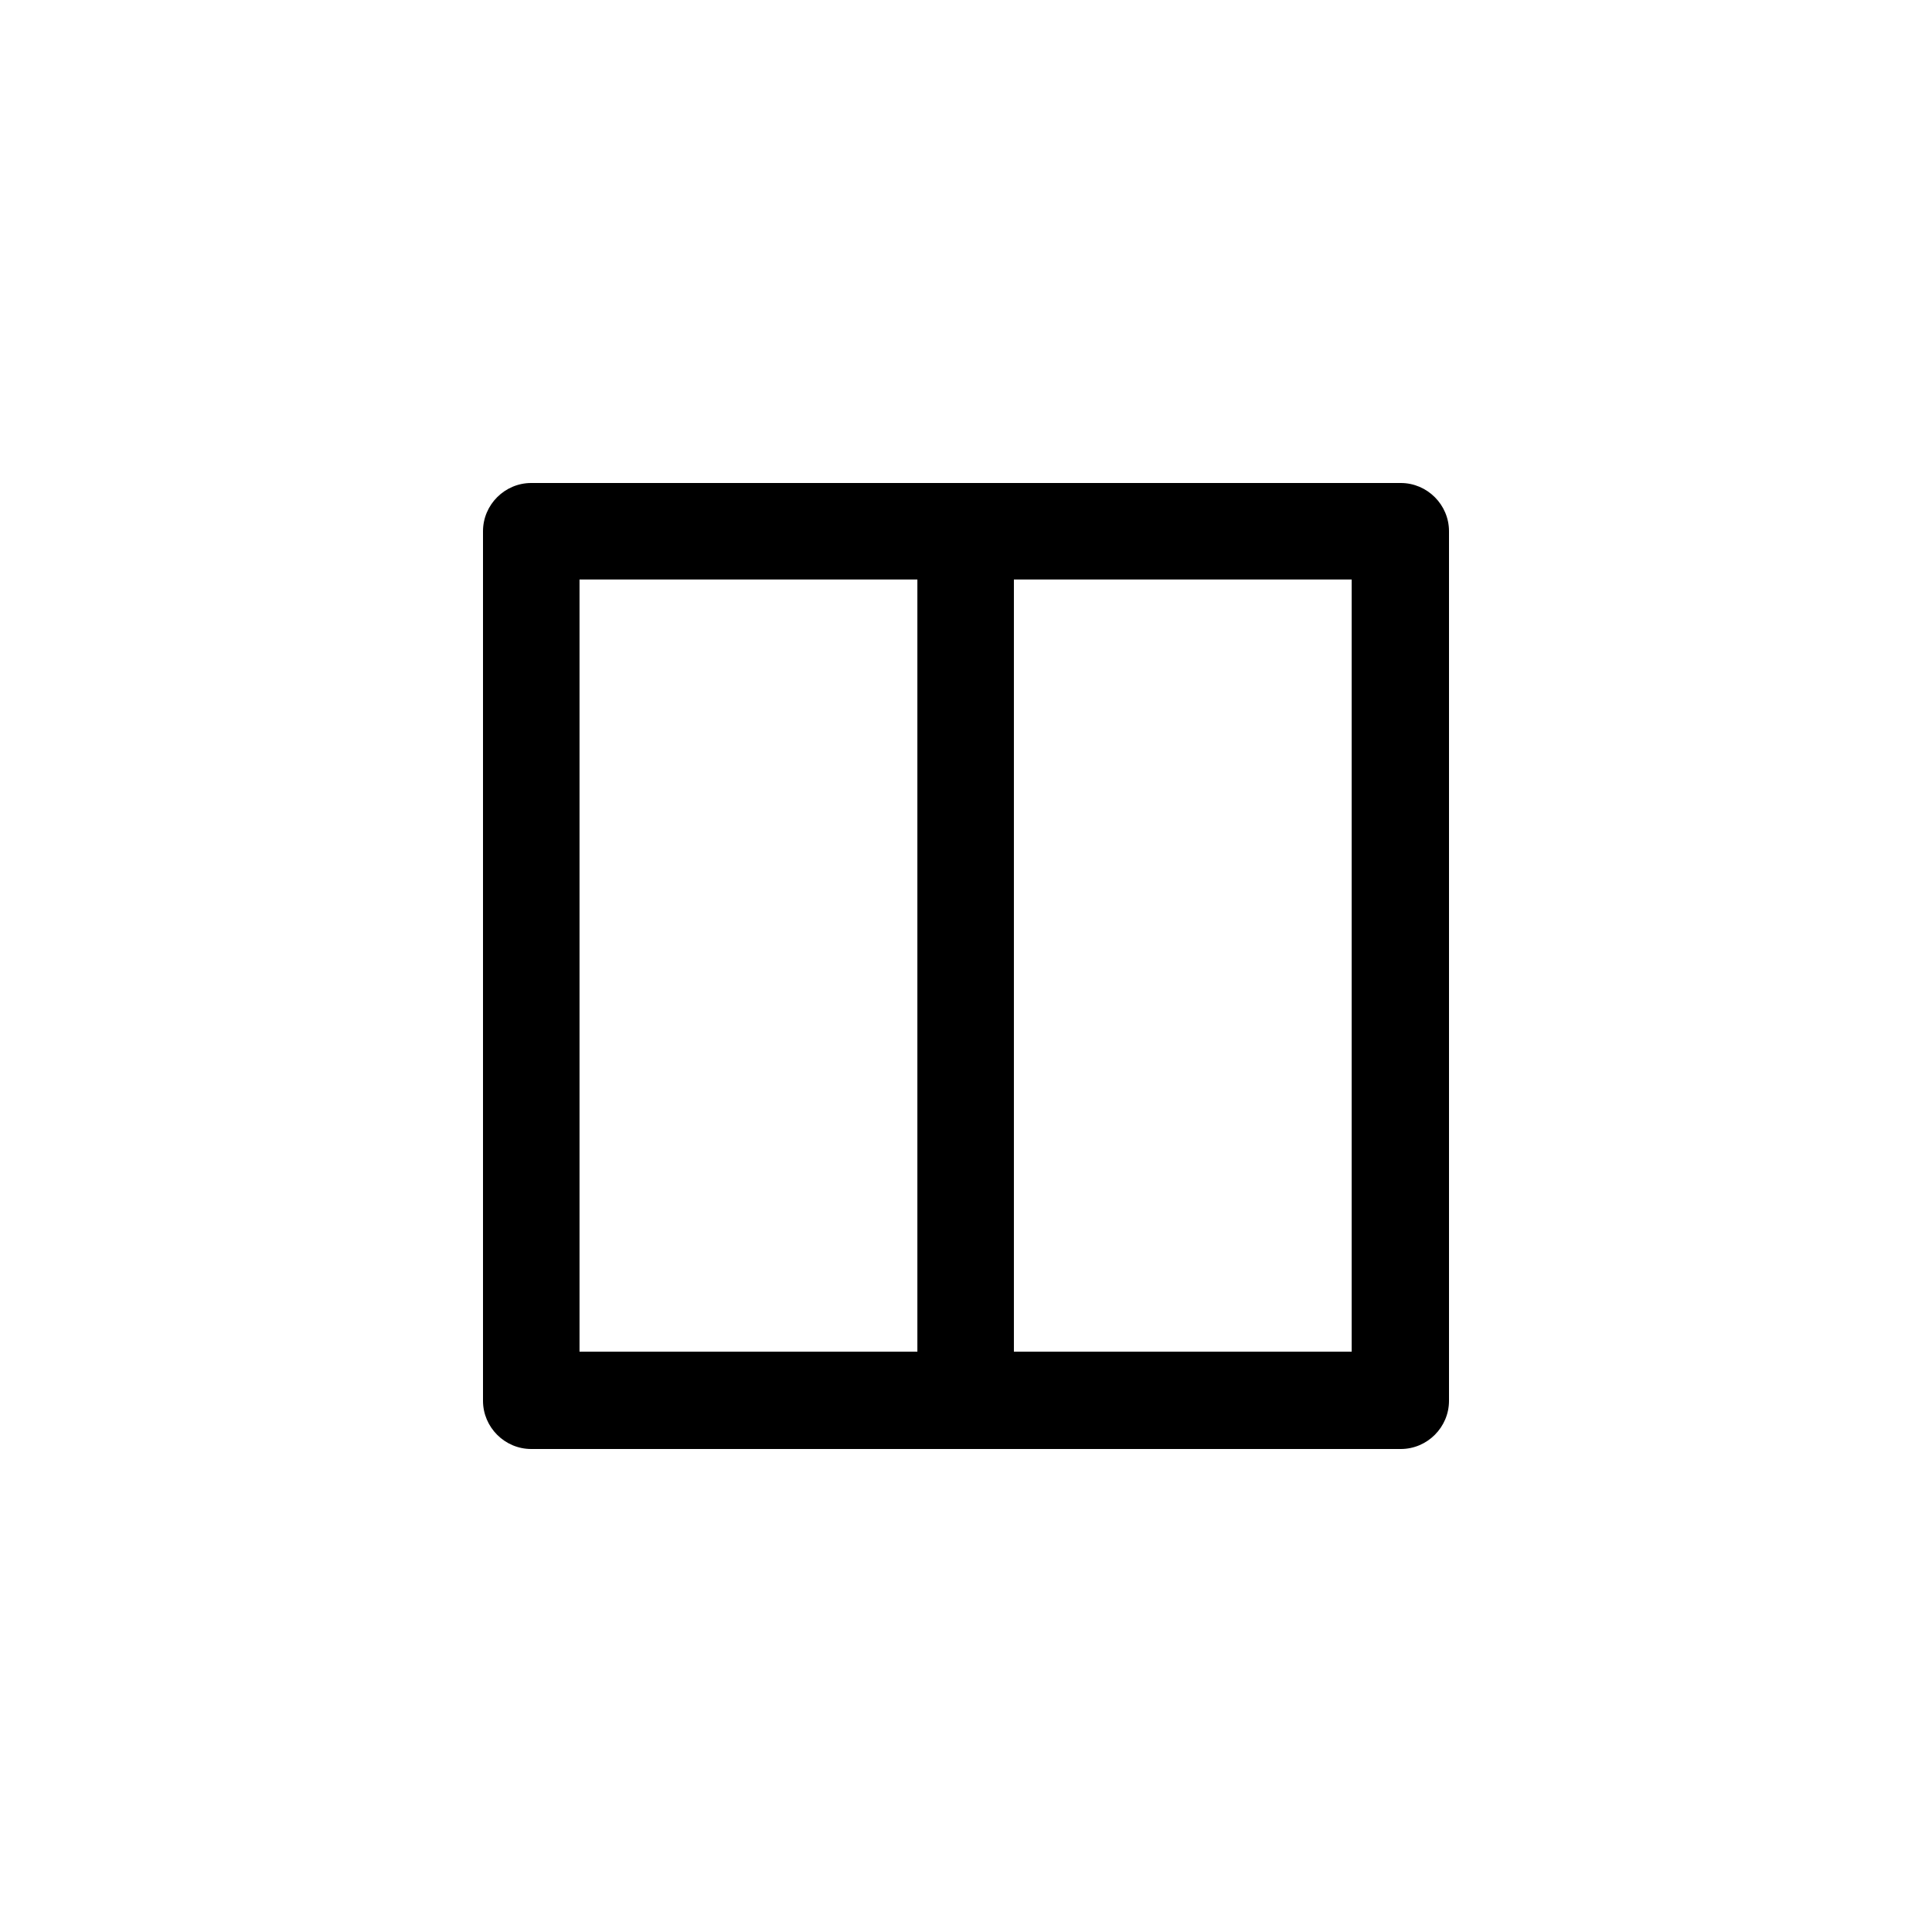 <svg width="24" height="24" viewBox="0 0 24 24"  xmlns="http://www.w3.org/2000/svg">
<path d="M17.39 6H6.599C6.27 6 6 6.27 6 6.599V17.401C6 17.73 6.27 18 6.599 18H17.401C17.73 18 18 17.73 18 17.401V6.599C18 6.27 17.73 6 17.401 6H17.39ZM7.199 7.199H11.396V16.791H7.199V7.199ZM16.791 16.791H12.595V7.199H16.791V16.791Z" />
</svg>
